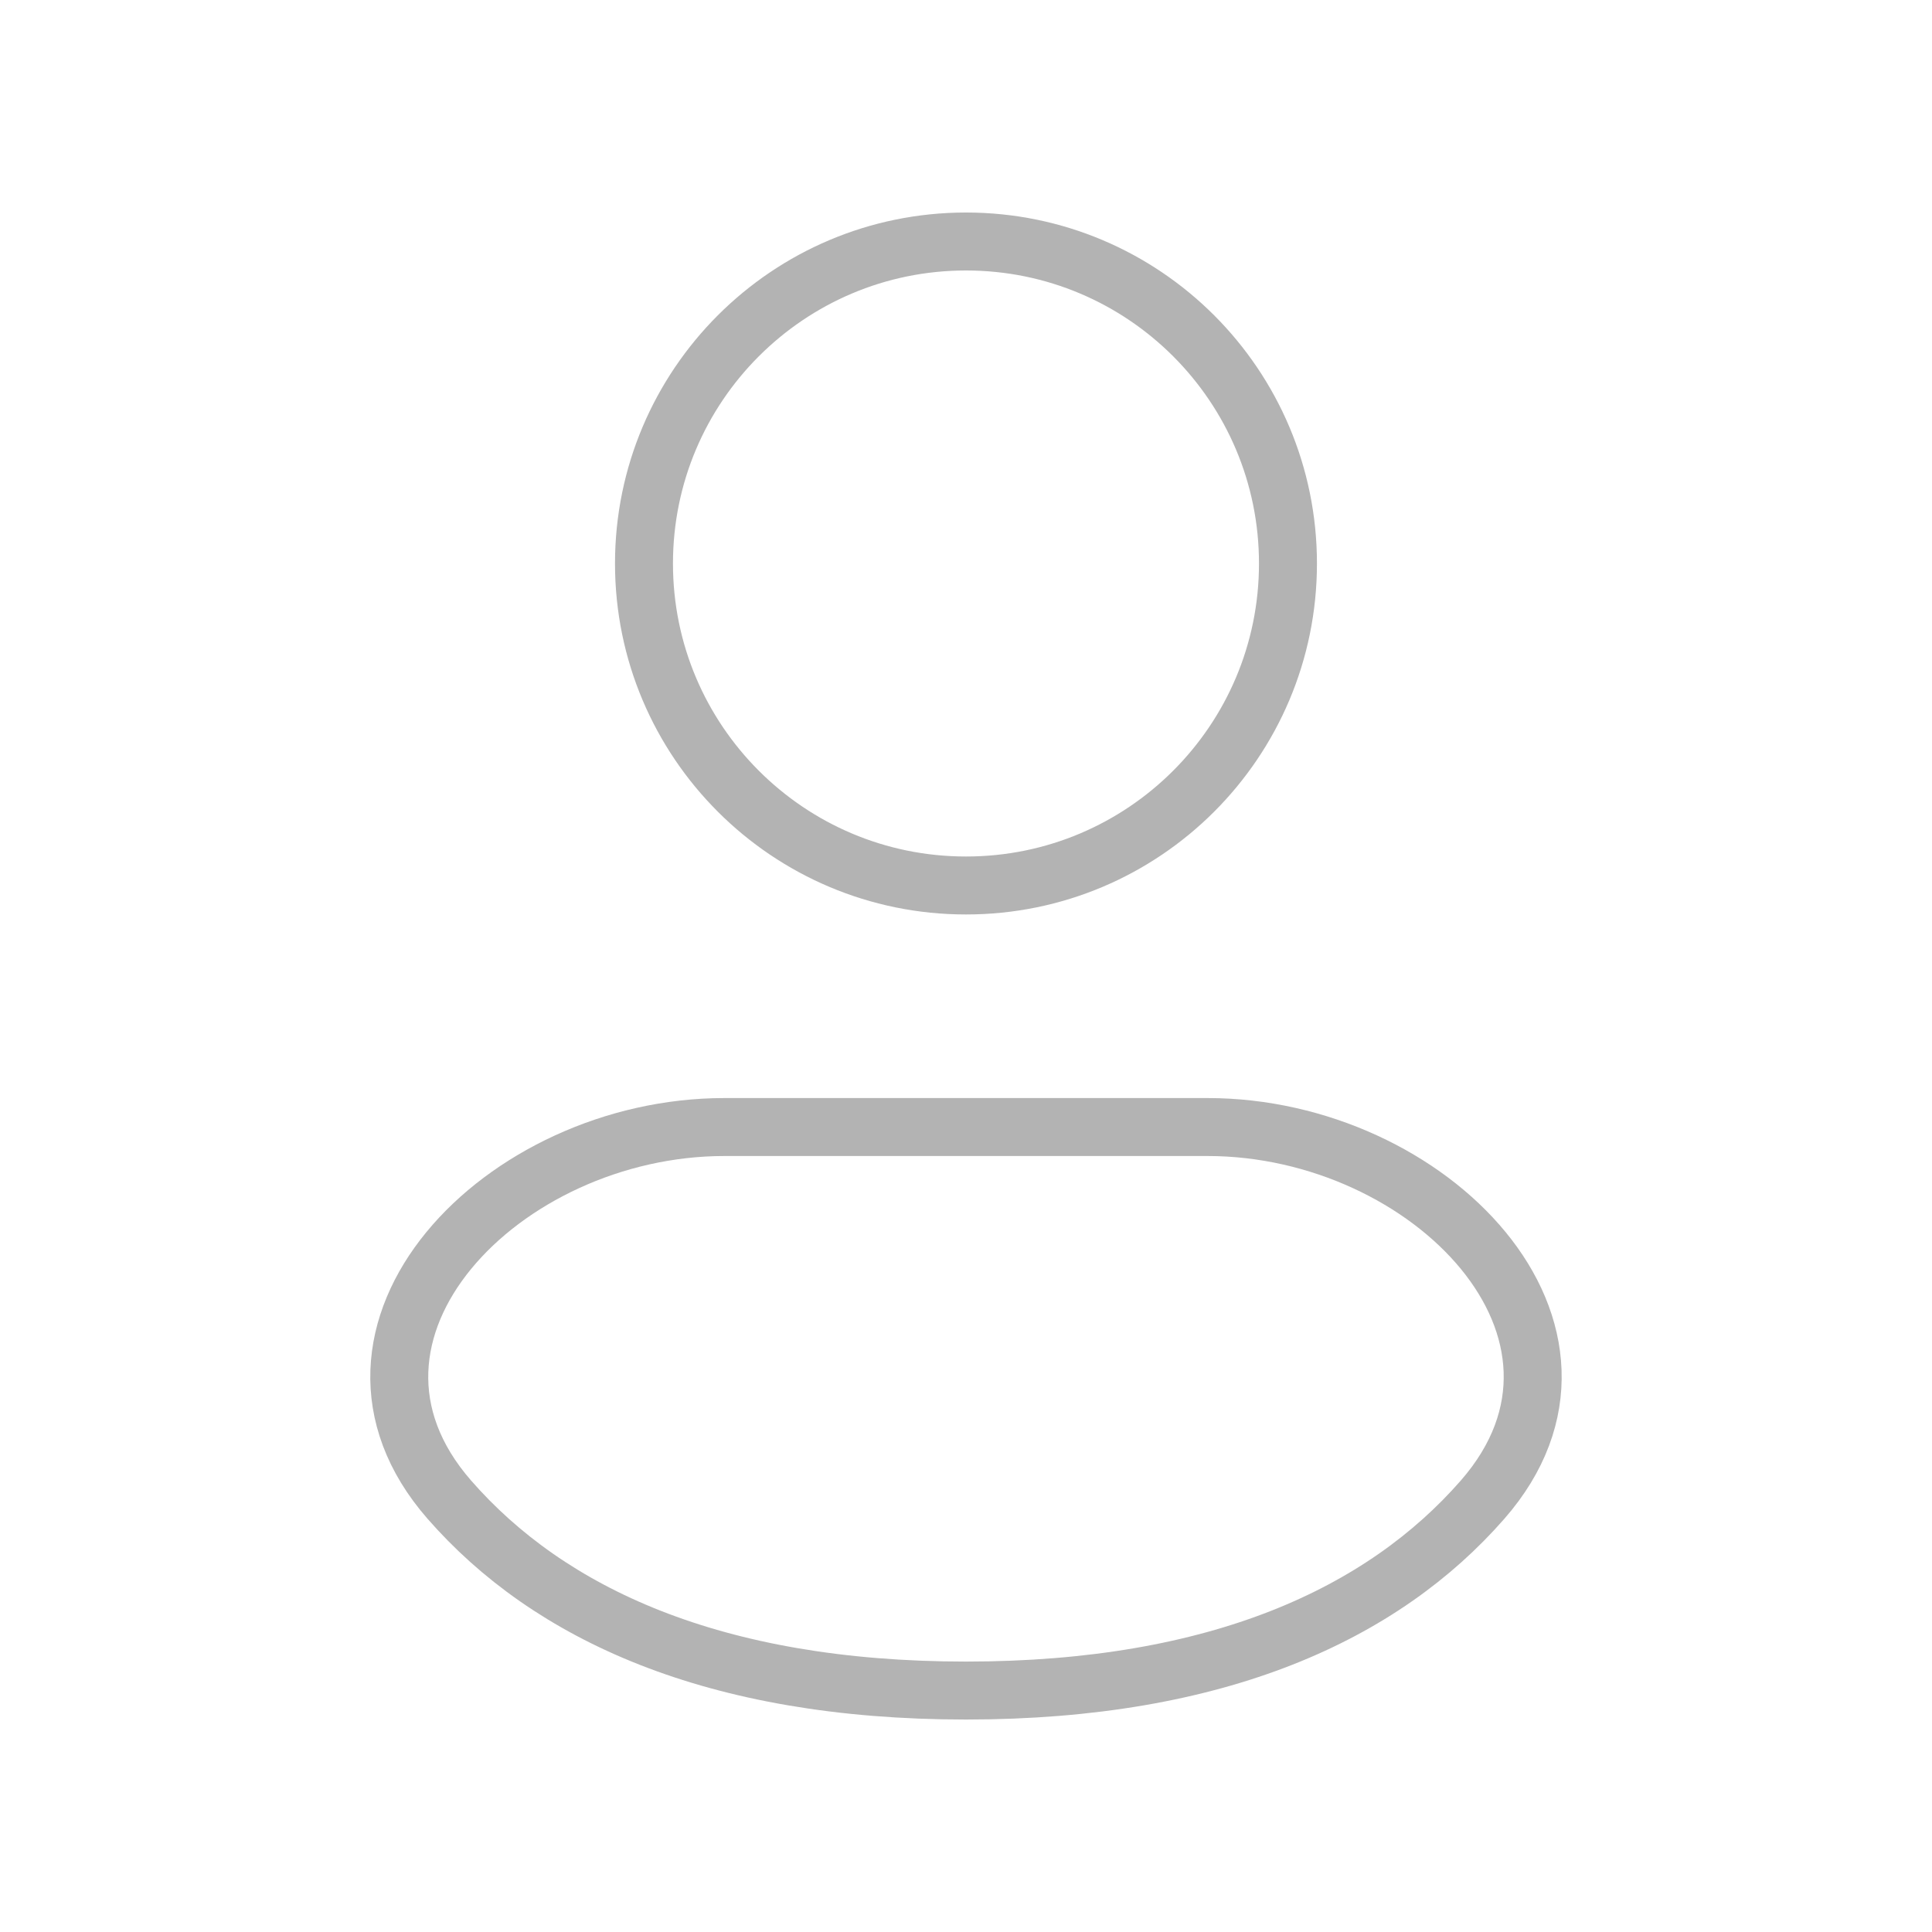 <svg width="40" height="40" viewBox="0 0 40 40" fill="none" xmlns="http://www.w3.org/2000/svg">
<path d="M20 18.333C23.682 18.333 26.666 15.349 26.666 11.667C26.666 7.985 23.682 5 20 5C16.318 5 13.333 7.985 13.333 11.667C13.333 15.349 16.318 18.333 20 18.333Z" stroke="#B3B3B3" stroke-width="1.2"/>
<path d="M25 23.334H15C10.397 23.334 6.275 27.584 9.303 31.049C11.363 33.406 14.77 35.001 20 35.001C25.23 35.001 28.635 33.406 30.695 31.049C33.725 27.582 29.602 23.334 25 23.334Z" stroke="#B3B3B3" stroke-width="1.2"/>
</svg>
